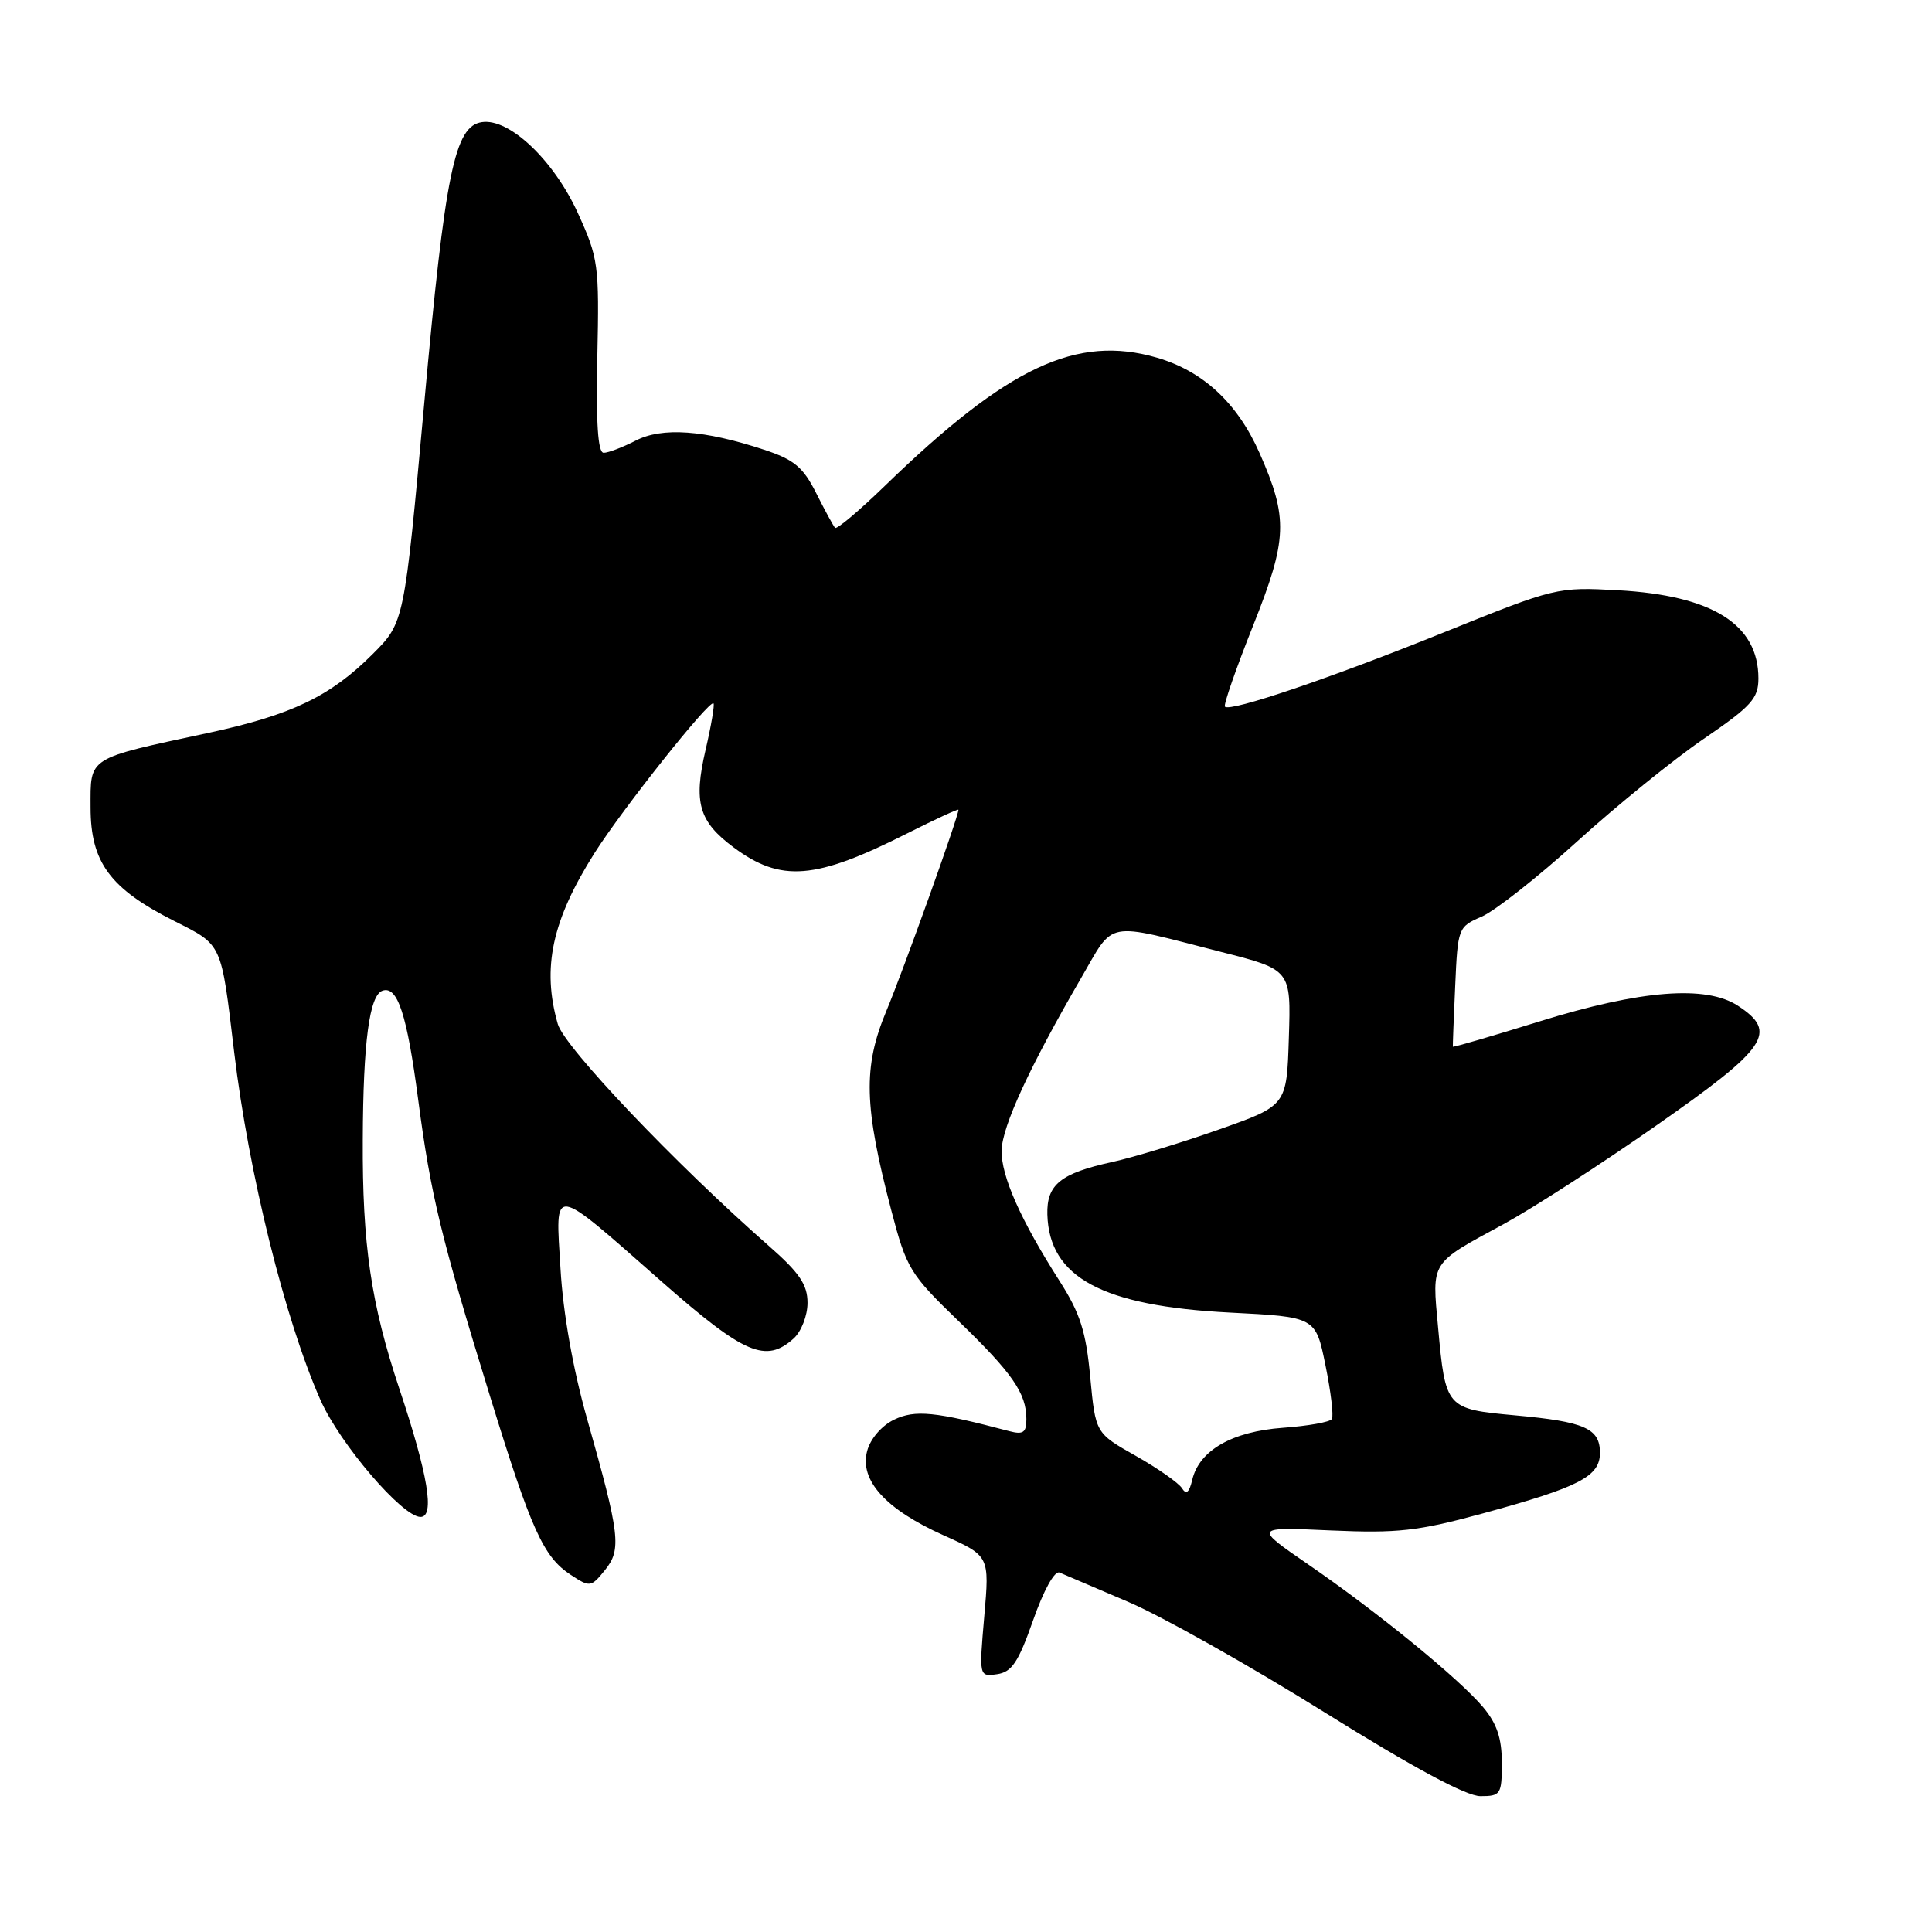<?xml version="1.0" encoding="UTF-8" standalone="no"?>
<!DOCTYPE svg PUBLIC "-//W3C//DTD SVG 1.1//EN" "http://www.w3.org/Graphics/SVG/1.1/DTD/svg11.dtd" >
<svg xmlns="http://www.w3.org/2000/svg" xmlns:xlink="http://www.w3.org/1999/xlink" version="1.1" viewBox="0 0 256 256">
 <g >
 <path fill="currentColor"
d=" M 199.00 233.58 C 199.00 230.33 198.34 228.37 196.52 226.21 C 193.34 222.43 182.51 213.59 173.31 207.27 C 166.13 202.33 166.13 202.33 176.33 202.79 C 185.20 203.18 187.83 202.89 196.50 200.53 C 209.29 197.04 212.00 195.64 212.00 192.51 C 212.00 189.27 209.99 188.38 200.74 187.54 C 191.61 186.70 191.53 186.61 190.55 175.86 C 189.74 167.04 189.44 167.51 199.28 162.18 C 203.01 160.15 212.13 154.27 219.53 149.09 C 234.24 138.81 235.63 136.77 230.29 133.27 C 226.07 130.50 217.41 131.18 204.03 135.33 C 197.72 137.29 192.53 138.80 192.51 138.69 C 192.49 138.59 192.62 134.97 192.82 130.66 C 193.16 122.95 193.21 122.81 196.33 121.46 C 198.07 120.71 203.78 116.22 209.00 111.48 C 214.22 106.74 221.76 100.63 225.75 97.90 C 232.07 93.58 233.00 92.55 233.00 89.90 C 233.00 82.73 226.90 78.90 214.38 78.21 C 206.35 77.77 206.11 77.83 191.38 83.77 C 176.39 89.83 163.03 94.36 162.31 93.64 C 162.09 93.43 163.78 88.58 166.05 82.88 C 170.61 71.43 170.71 68.66 166.90 60.04 C 163.98 53.42 159.42 49.18 153.32 47.40 C 142.65 44.30 133.54 48.59 117.28 64.35 C 113.85 67.67 110.87 70.19 110.65 69.94 C 110.43 69.70 109.30 67.63 108.15 65.34 C 106.42 61.90 105.22 60.90 101.27 59.60 C 93.32 56.97 87.73 56.57 84.22 58.39 C 82.50 59.27 80.60 60.00 79.99 60.00 C 79.22 60.00 78.97 56.07 79.15 47.25 C 79.41 35.06 79.30 34.22 76.56 28.21 C 73.37 21.22 67.49 15.64 63.86 16.18 C 60.24 16.71 59.00 22.78 56.21 53.49 C 53.57 82.48 53.57 82.48 49.38 86.67 C 43.78 92.27 38.65 94.73 27.67 97.10 C 11.41 100.59 12.00 100.22 12.00 107.00 C 12.00 114.25 14.57 117.74 23.05 122.02 C 29.51 125.28 29.28 124.79 31.03 139.42 C 32.95 155.46 37.77 174.90 42.46 185.50 C 45.03 191.31 53.32 201.00 55.72 201.00 C 57.65 201.00 56.72 195.41 52.91 184.00 C 49.16 172.76 48.00 164.89 48.07 151.00 C 48.12 138.07 48.95 131.85 50.69 131.27 C 52.69 130.60 53.93 134.42 55.42 145.76 C 57.09 158.40 58.40 163.83 64.94 185.04 C 70.41 202.79 72.00 206.30 75.65 208.69 C 78.17 210.34 78.32 210.32 80.15 208.06 C 82.38 205.31 82.16 203.43 77.79 188.00 C 75.93 181.43 74.61 173.99 74.27 168.14 C 73.60 156.88 72.85 156.78 87.81 169.94 C 98.65 179.46 101.49 180.67 105.17 177.35 C 106.18 176.43 107.00 174.32 107.00 172.64 C 107.00 170.21 105.94 168.65 101.82 165.04 C 89.51 154.23 74.79 138.76 73.91 135.69 C 71.78 128.25 73.13 121.96 78.80 113.00 C 82.52 107.14 94.01 92.68 94.54 93.20 C 94.71 93.37 94.24 96.15 93.49 99.37 C 91.87 106.34 92.59 108.84 97.19 112.27 C 103.48 116.95 108.02 116.59 120.25 110.41 C 123.96 108.54 127.00 107.14 127.00 107.30 C 127.00 108.21 119.75 128.44 117.45 133.95 C 114.34 141.40 114.47 146.54 118.12 160.45 C 120.12 168.08 120.59 168.84 126.96 175.00 C 134.17 181.97 136.00 184.61 136.00 188.05 C 136.00 189.82 135.58 190.12 133.75 189.64 C 123.91 187.04 121.25 186.77 118.46 188.12 C 116.81 188.92 115.32 190.66 114.90 192.27 C 113.87 196.15 117.35 199.99 125.02 203.43 C 131.12 206.17 131.12 206.17 130.42 214.17 C 129.73 222.17 129.73 222.17 132.11 221.84 C 134.07 221.56 134.93 220.27 136.89 214.70 C 138.28 210.73 139.74 208.09 140.39 208.37 C 141.00 208.64 145.10 210.39 149.50 212.26 C 153.90 214.13 165.56 220.69 175.41 226.83 C 187.28 234.23 194.28 238.00 196.16 238.00 C 198.85 238.00 199.00 237.77 199.00 233.58 Z  M 156.62 197.20 C 156.19 196.50 153.43 194.57 150.50 192.91 C 145.16 189.90 145.16 189.90 144.46 182.46 C 143.90 176.44 143.13 174.02 140.41 169.76 C 135.25 161.68 132.64 155.81 132.72 152.43 C 132.79 149.23 136.44 141.33 143.22 129.65 C 147.76 121.85 146.18 122.15 161.78 126.13 C 171.07 128.49 171.07 128.49 170.78 137.50 C 170.50 146.50 170.50 146.50 161.50 149.67 C 156.55 151.42 150.20 153.35 147.38 153.97 C 140.52 155.47 138.67 156.97 138.78 160.93 C 139.02 169.27 146.05 173.05 162.92 173.92 C 174.33 174.50 174.33 174.50 175.63 180.90 C 176.35 184.42 176.73 187.63 176.48 188.03 C 176.24 188.43 173.32 188.95 170.00 189.19 C 163.26 189.68 158.90 192.18 157.98 196.08 C 157.58 197.77 157.18 198.10 156.62 197.20 Z "/>
</g>
</svg>